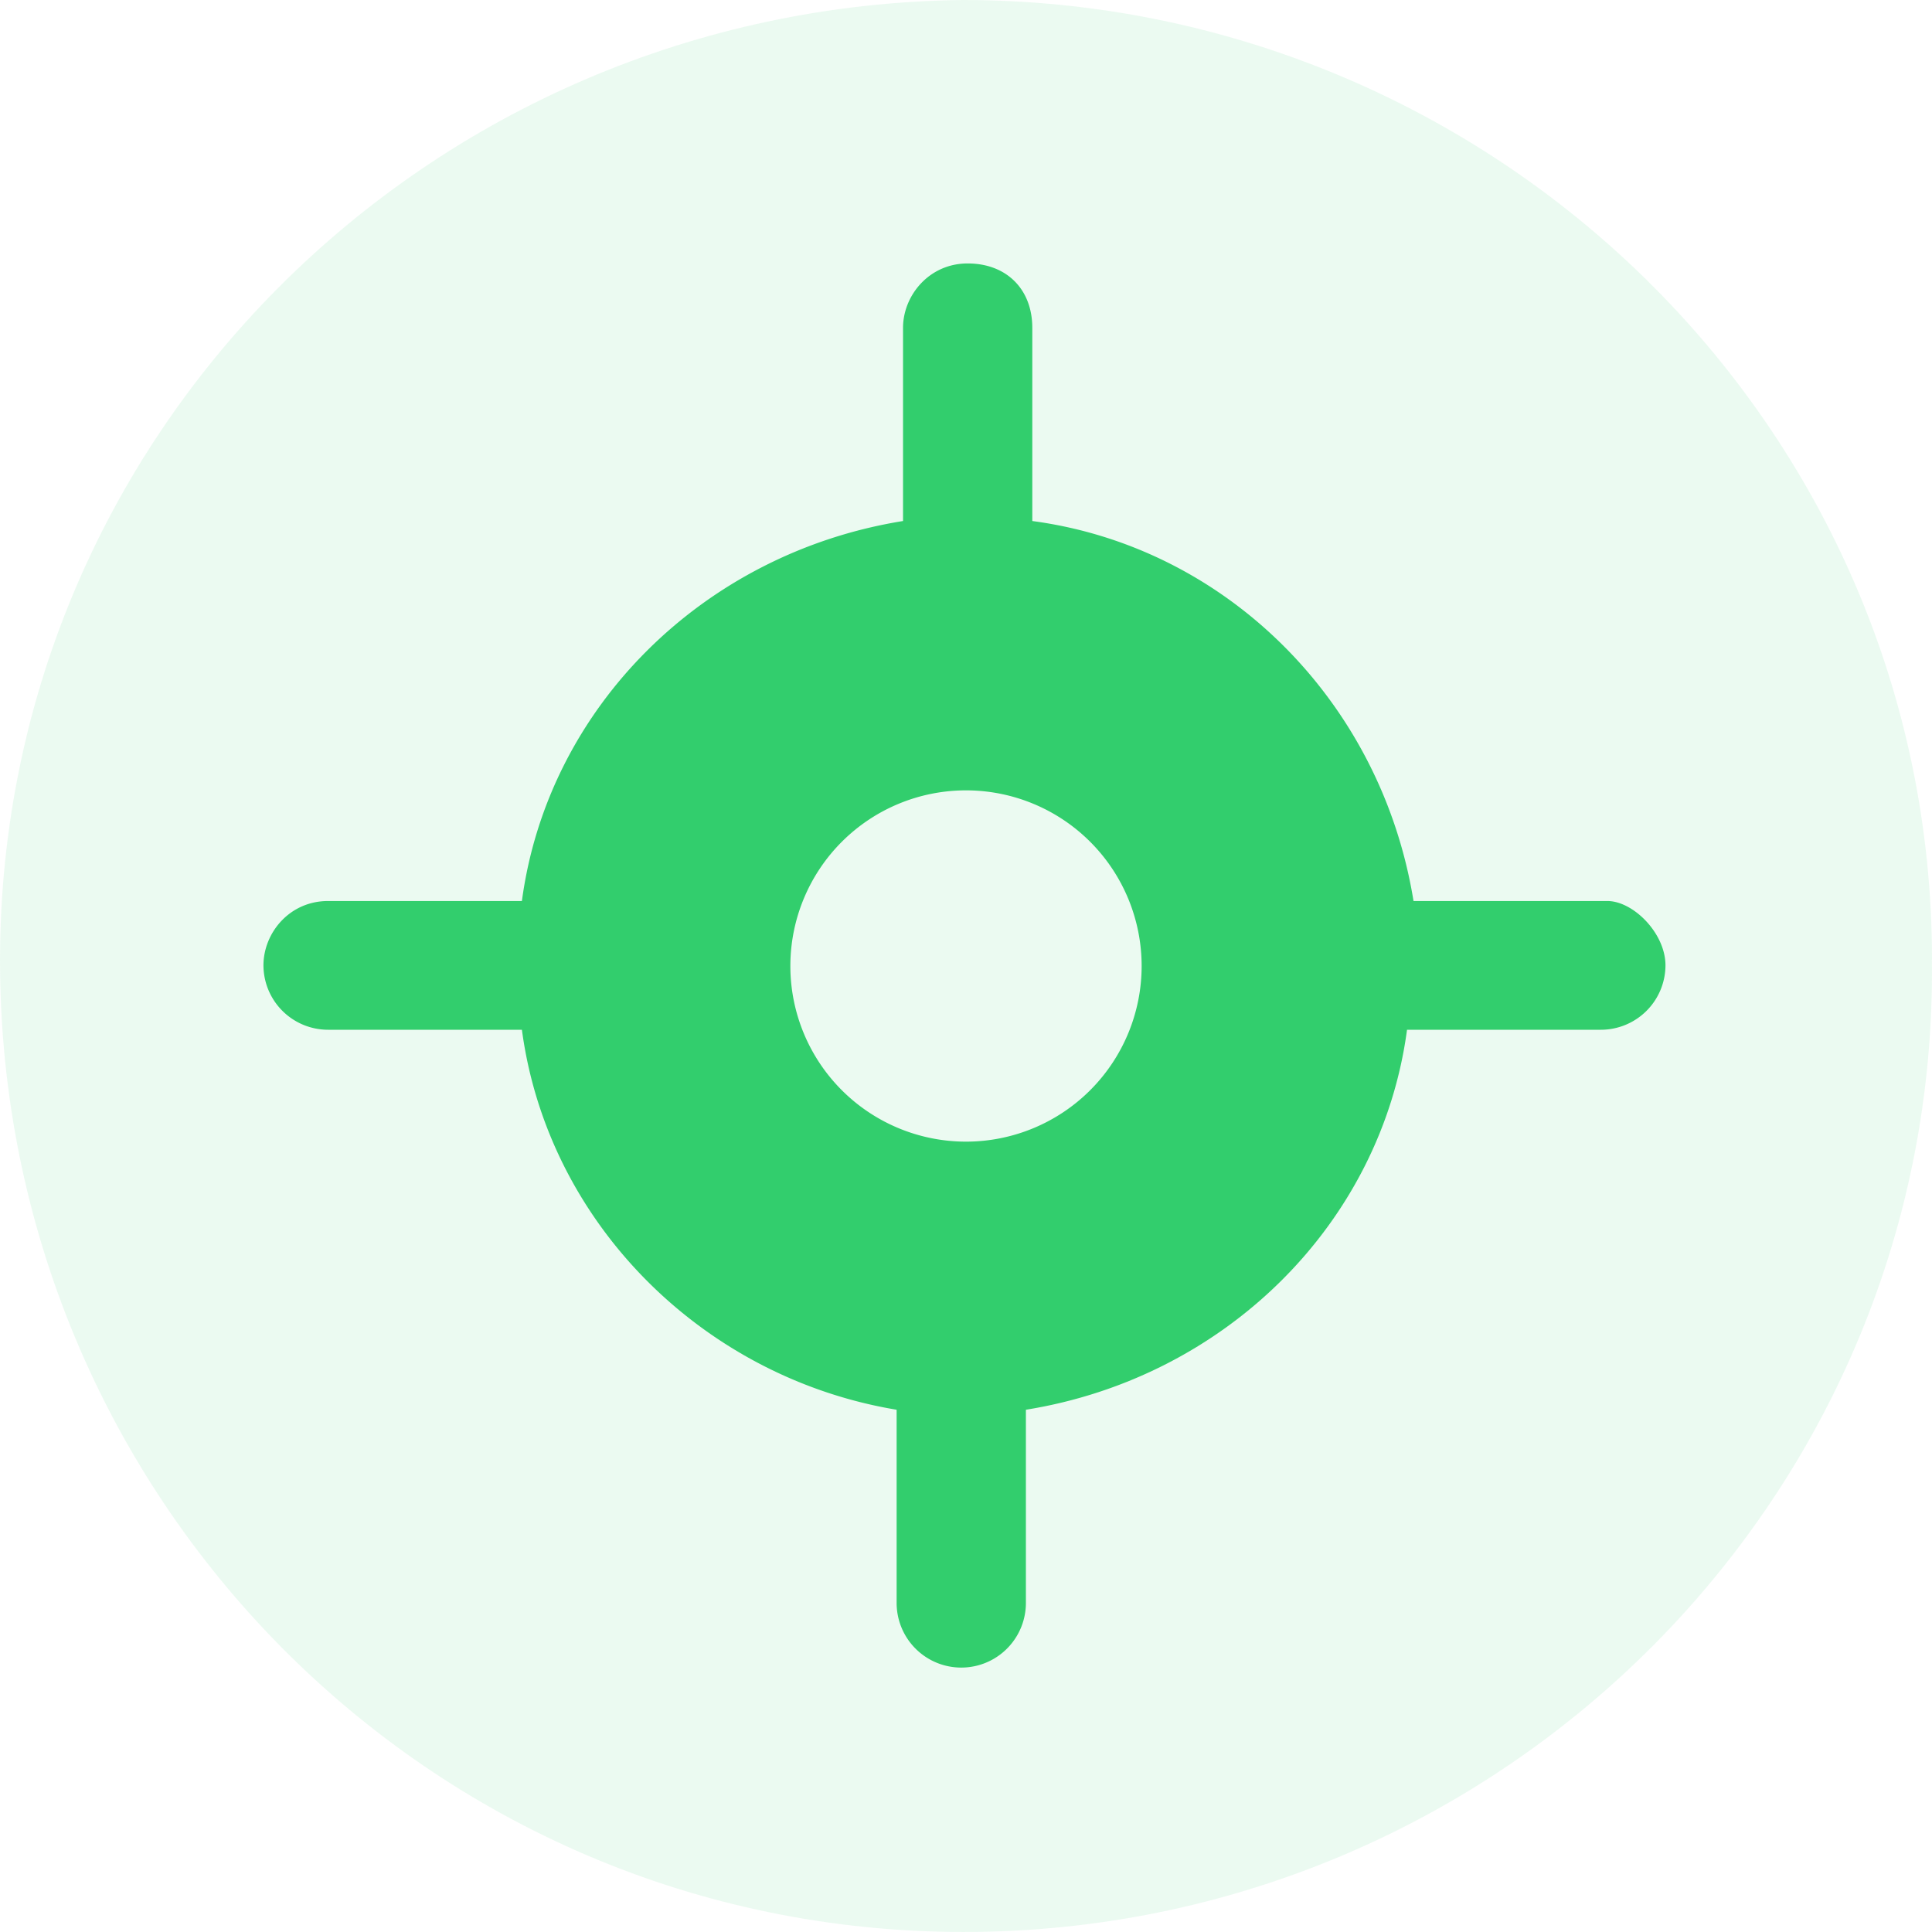 <svg t="1602311562395" class="icon" viewBox="0 0 1024 1024" version="1.1" xmlns="http://www.w3.org/2000/svg" p-id="21431" width="200" height="200"><path d="M1024 508.556C1024 225.28 791.04 0 510.231 0 226.071 3.398-3.398 232.076 0.047 515.398c3.398 283.276 232.867 512 517.12 508.556 280.762-3.398 510.231-232.076 506.787-515.398z" fill="#32CE6D" opacity=".095" p-id="21432"></path><path d="M882.735 511.674a34.257 34.257 0 0 1-34.211 34.118h-102.772c-13.684 102.4-95.884 184.32-202.007 201.402v102.4a34.257 34.257 0 0 1-68.515 0v-102.4c-102.726-17.082-184.925-99.002-198.609-201.402H173.894A34.257 34.257 0 0 1 139.636 511.674c0-17.082 13.684-34.118 34.257-34.118h102.726c13.684-102.4 95.884-184.32 202.007-201.402v-102.4c0-17.036 13.731-34.118 34.257-34.118 20.573 0 34.257 13.638 34.257 34.118v102.4c102.726 13.684 184.925 95.558 202.054 201.402h102.726c13.684 0 30.813 17.036 30.813 34.118zM512 605.091a93.091 93.091 0 1 0 0-186.182 93.091 93.091 0 0 0 0 186.182z" fill="#32CE6D" p-id="21433"></path></svg>
